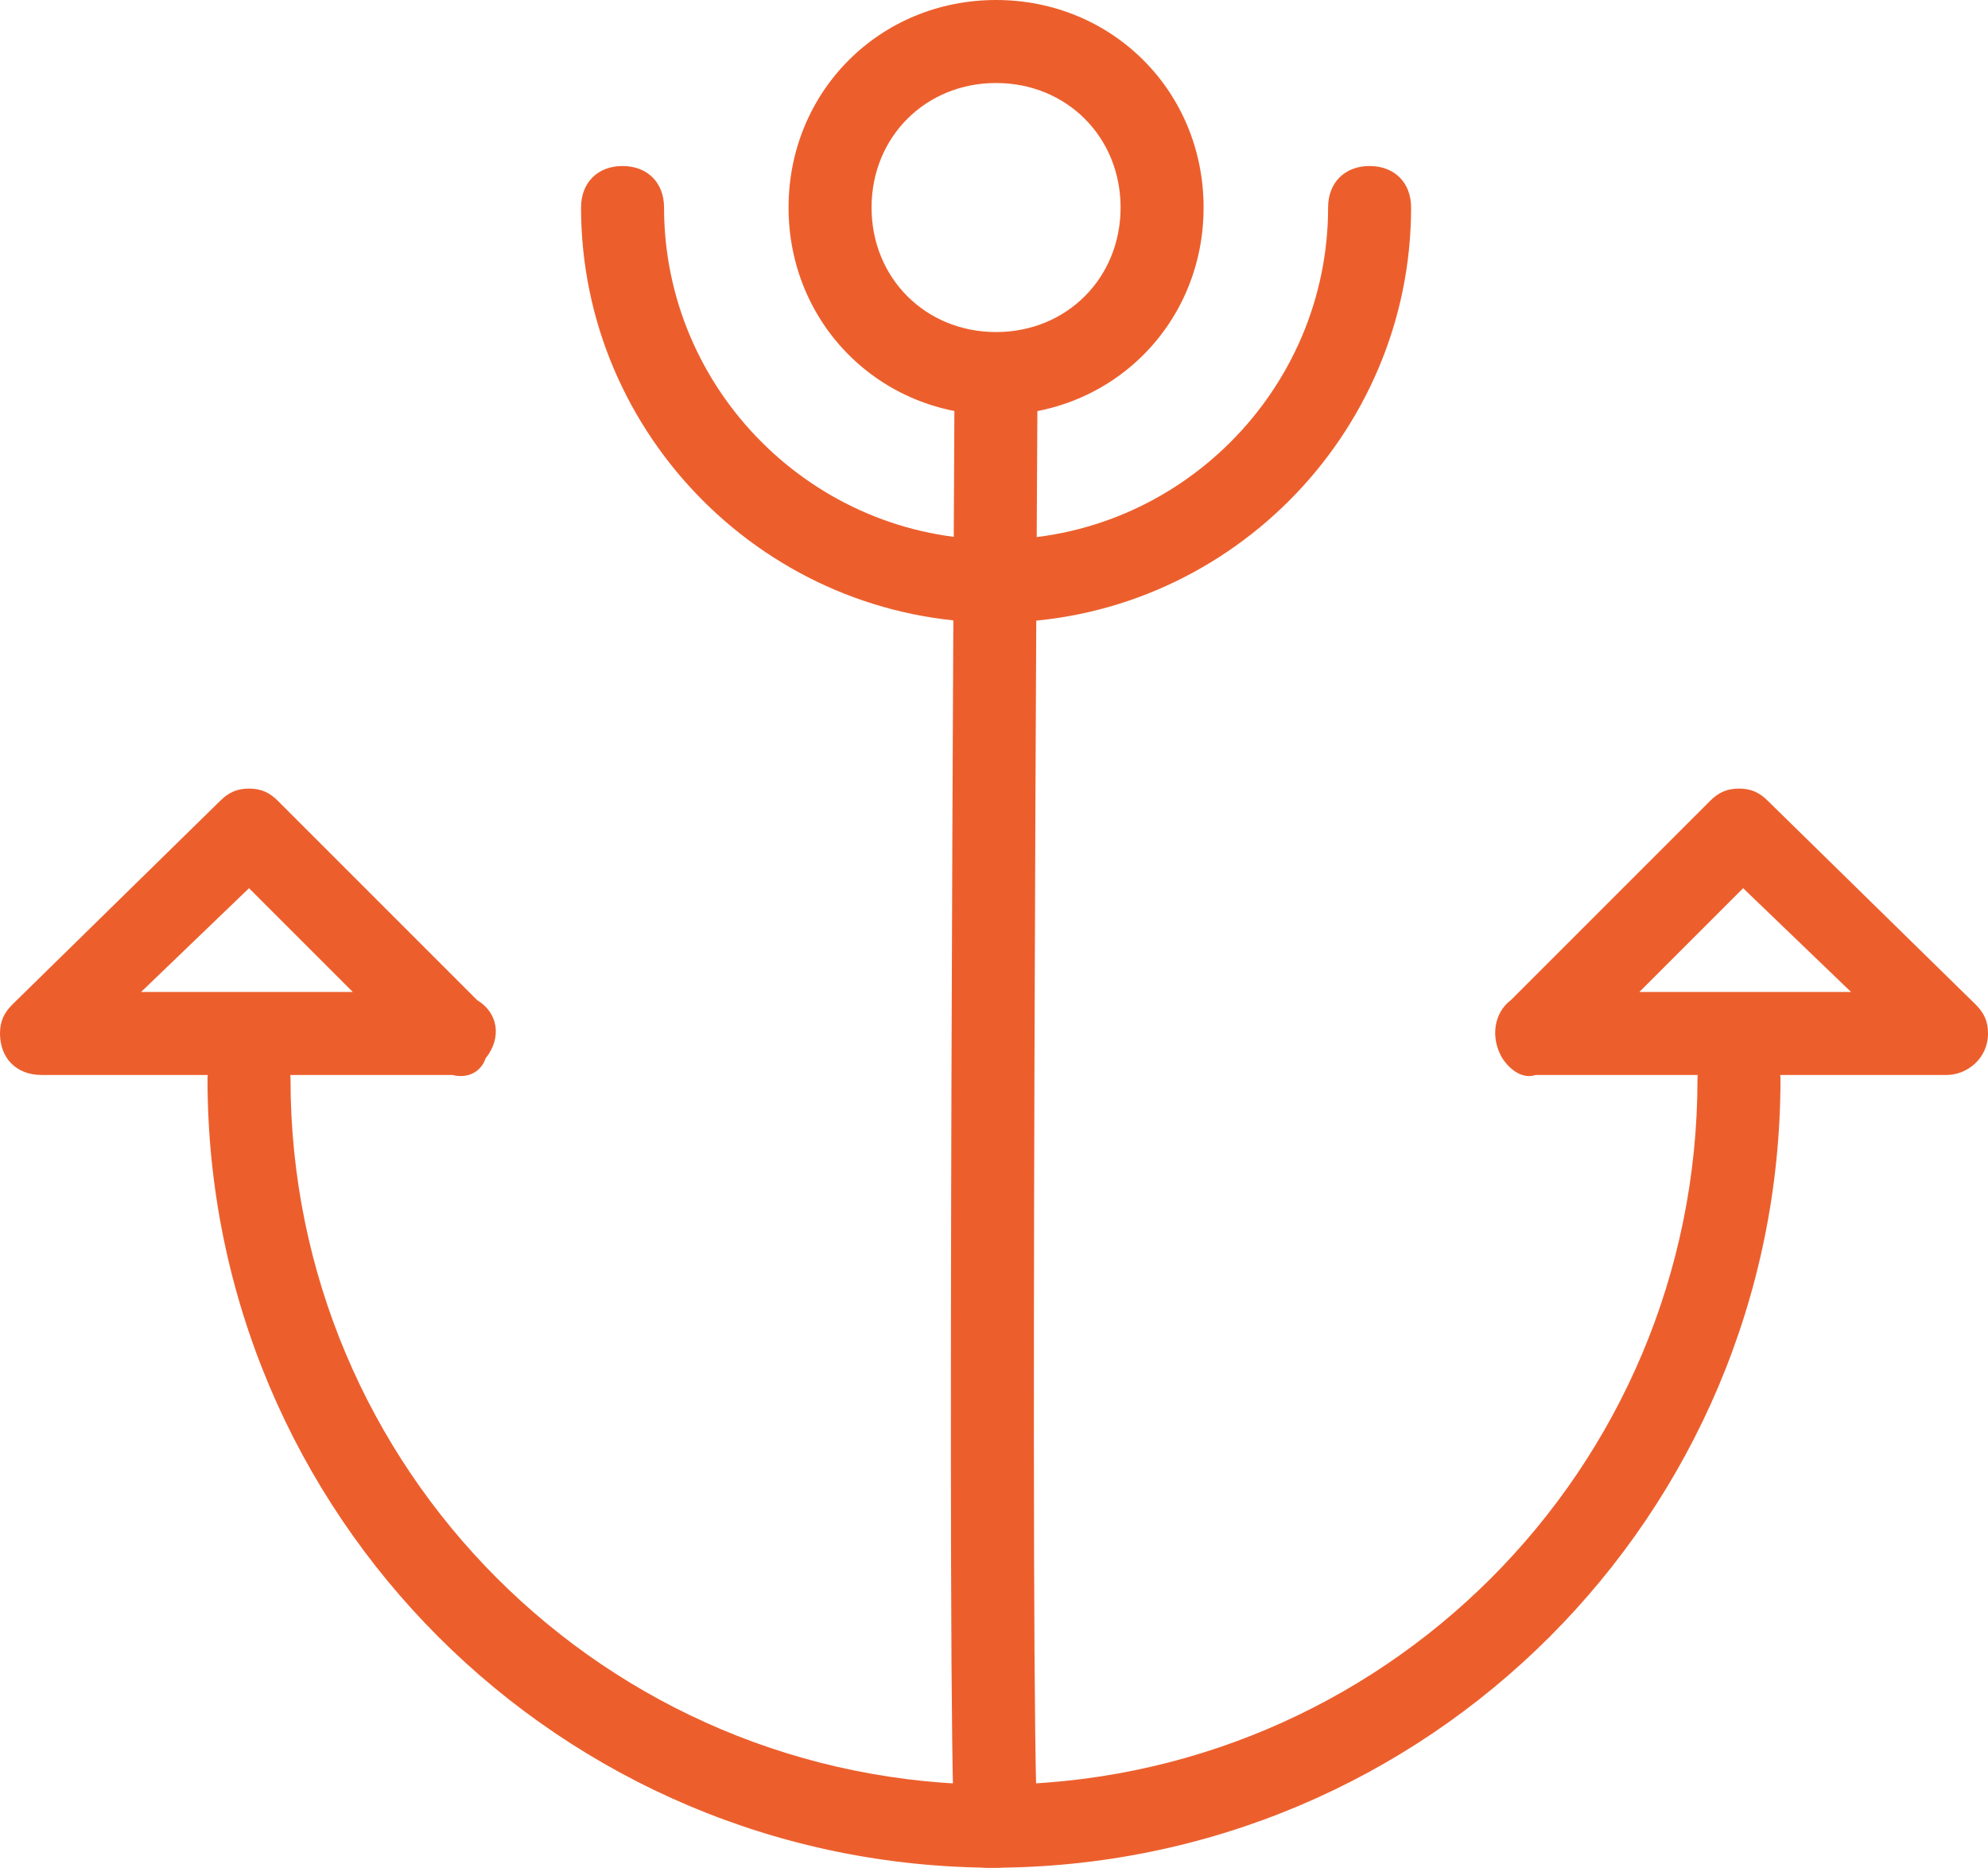 <svg id="Слой_1" xmlns="http://www.w3.org/2000/svg" viewBox="0 0 47.9 45"><style>.st0{fill:#ec5f2d}</style><path id="Anchor" class="st0" d="M24 45C13.5 45 5 36.5 5 26c0-.6.4-1 1-1s1 .4 1 1c0 9.4 7.6 17 17 17 .6 0 1 .4 1 1s-.4 1-1 1zm0 0c-.5 0-1-.4-1-.9-.2-2.6 0-33.8 0-35.1 0-.5.5-1 1-1 .6 0 1 .5 1 1 0 .3-.2 32.4 0 34.9.1.6-.4 1.1-1 1.1zM10.9 25.9H1c-.6 0-1-.4-1-1 0-.3.1-.5.3-.7l5-4.9c.2-.2.4-.3.7-.3.3 0 .5.1.7.3l4.8 4.8c.5.3.6.9.2 1.4-.1.3-.4.5-.8.4zm-7.5-2h5.1L6 21.4l-2.6 2.5zM24 10c-2.8 0-5-2.2-5-5s2.2-5 5-5 5 2.2 5 5-2.2 5-5 5zm0-8c-1.7 0-3 1.3-3 3s1.3 3 3 3 3-1.3 3-3-1.3-3-3-3zm0 13c-5.5 0-10-4.5-10-10 0-.6.4-1 1-1s1 .4 1 1c0 4.4 3.6 8 8 8s8-3.6 8-8c0-.6.4-1 1-1s1 .4 1 1c0 5.5-4.5 10-10 10z"/><path id="Anchor_1_" class="st0" d="M22.9 44c0-.6.4-1 1-1 9.4 0 17-7.6 17-17 0-.6.4-1 1-1s1 .4 1 1c0 10.5-8.5 19-19 19-.5 0-1-.4-1-1zm2 .1c0 .5-.5.9-1 .9h-.1c-.6 0-1-.5-.9-1.1m13.3-18.4c-.3-.5-.2-1.1.2-1.4l4.8-4.8c.2-.2.4-.3.7-.3.3 0 .5.1.7.3l5 4.9c.2.2.3.4.3.7 0 .6-.5 1-1 1H37c-.3.1-.6-.1-.8-.4zm5.8-4.1l-2.5 2.5h5.1L42 21.4z"/></svg>
